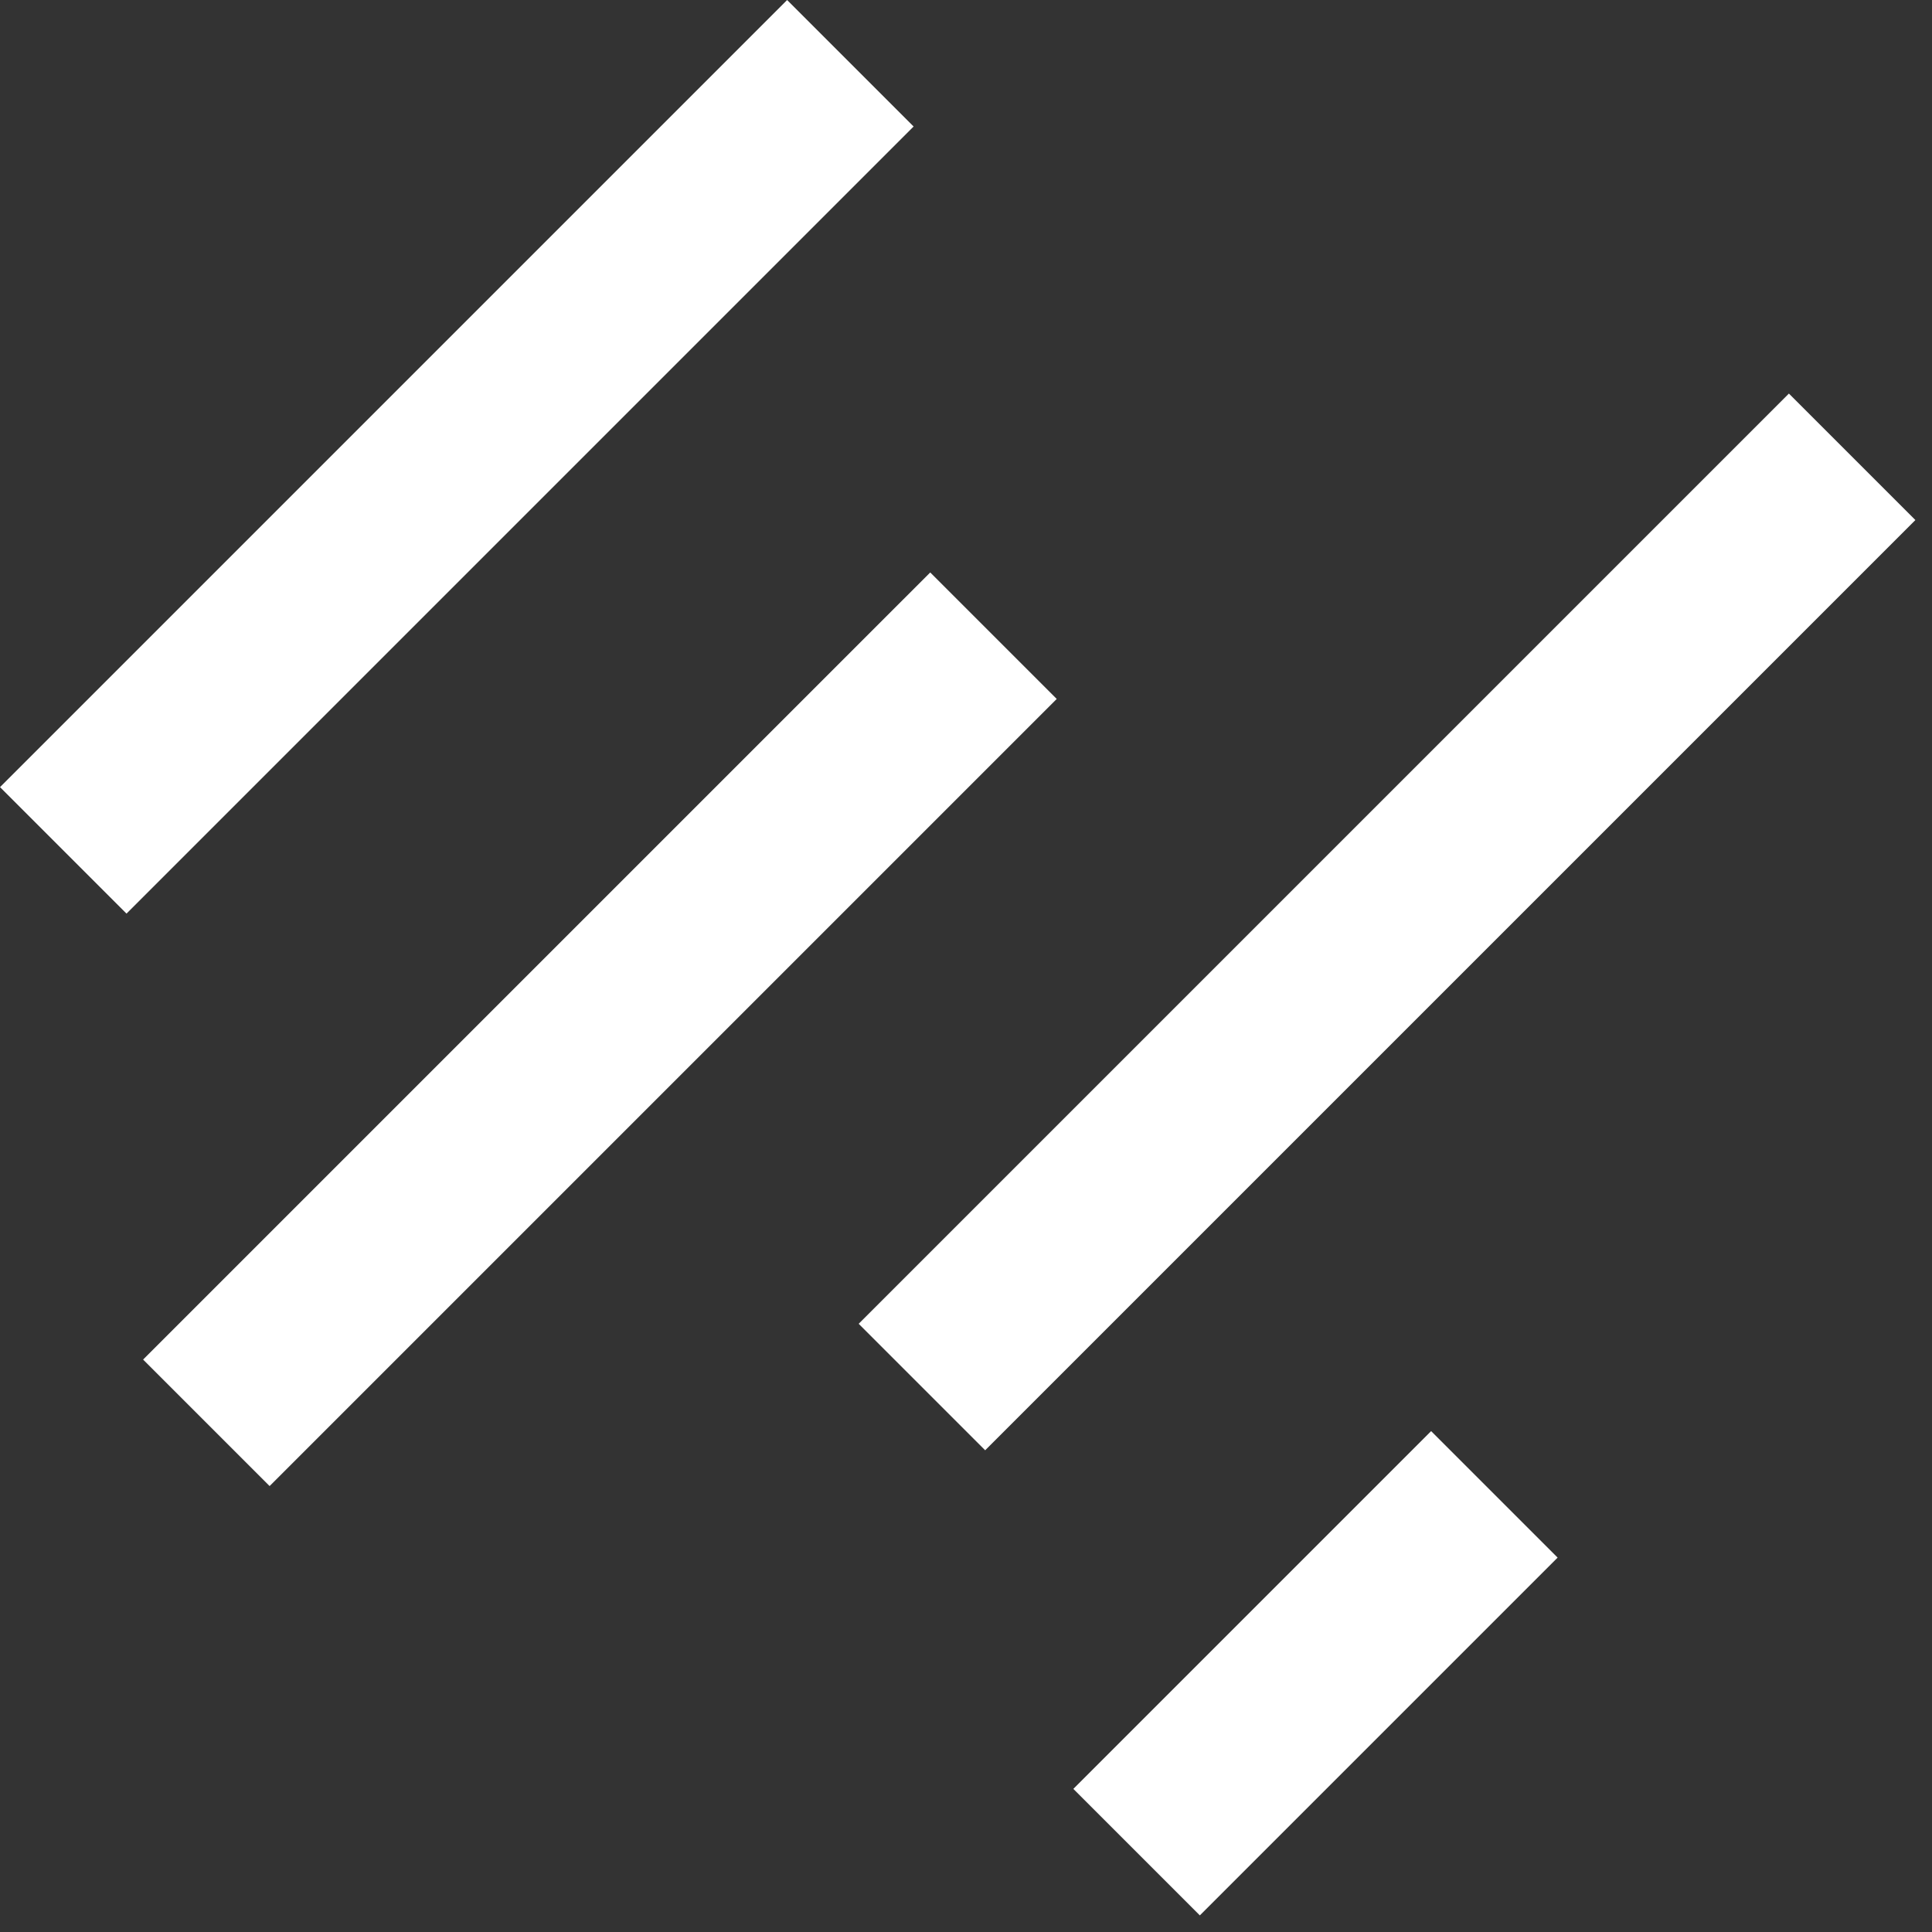 <svg width="54" height="54" viewBox="0 0 54 54" fill="none" xmlns="http://www.w3.org/2000/svg">
<rect x="0" y="0" width="54" height="54" fill="#333333" stroke="none"/>
<line x1="23.768" y1="1.768" x2="1.768" y2="23.768" stroke="white" stroke-width="5"/>
<line x1="51.768" y1="12.768" x2="25.768" y2="38.768" stroke="white" stroke-width="5"/>
<line x1="41.768" y1="41.768" x2="31.768" y2="51.768" stroke="white" stroke-width="5"/>
<line x1="27.768" y1="17.768" x2="5.768" y2="39.768" stroke="white" stroke-width="5"/>
</svg>
